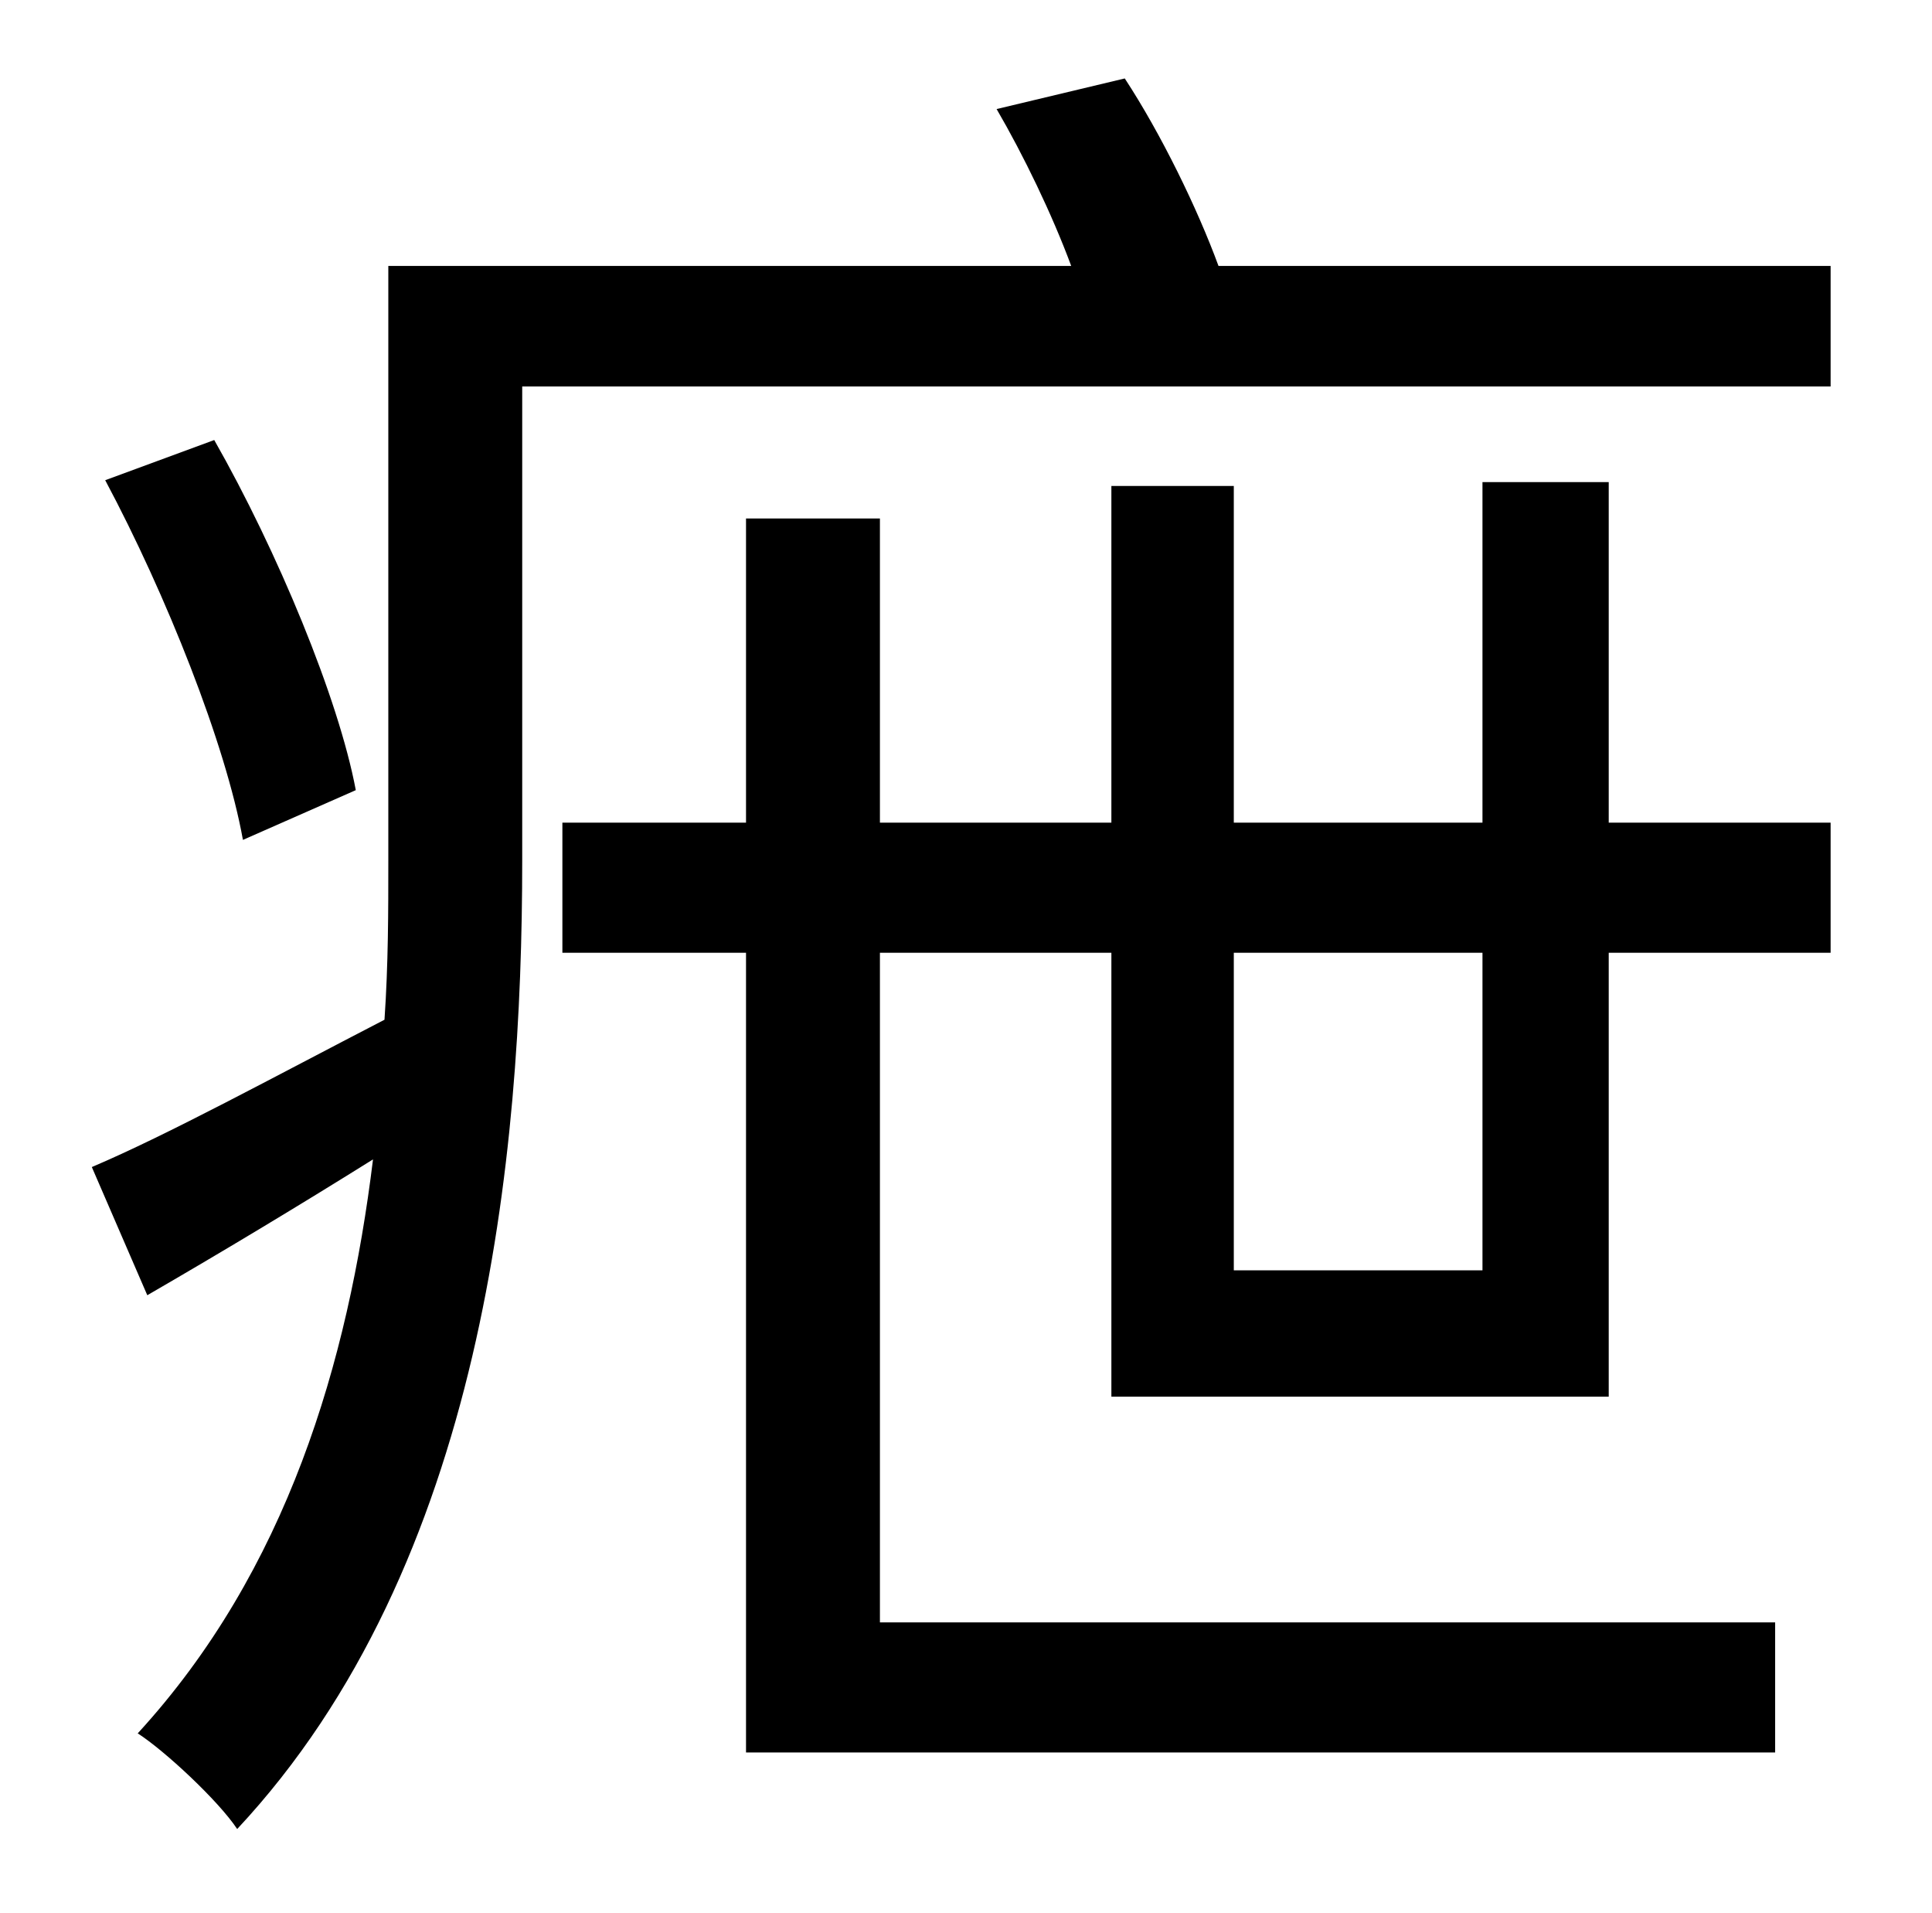 <?xml version="1.0" standalone="no"?>
<!DOCTYPE svg PUBLIC "-//W3C//DTD SVG 1.1//EN" "http://www.w3.org/Graphics/SVG/1.1/DTD/svg11.dtd" >
<svg xmlns="http://www.w3.org/2000/svg" xmlns:xlink="http://www.w3.org/1999/xlink" version="1.1" viewBox="-10 0 1010 1000">
   <path fill="currentColor"
d="M176 413l-59 26c-9 -50 -40 -128 -72 -188l57 -21c33 58 65 135 74 183zM765 664v-166h-130v166h130zM831 252v178h116v68h-116v232h-260v-232h-121v350h468v68h-538v-418h-96v-68h96v-159h70v159h121v-176h64v176h130v-178h66zM627 139h320v63h-684v248
c0 154 -20 368 -149 506c-10 -15 -38 -41 -52 -50c78 -85 110 -194 123 -300c-40 25 -80 49 -118 71l-29 -67c40 -17 95 -47 153 -77c2 -29 2 -57 2 -83v-311h357c-10 -27 -25 -58 -39 -82l67 -16c19 29 38 68 49 98z" />
</svg>
